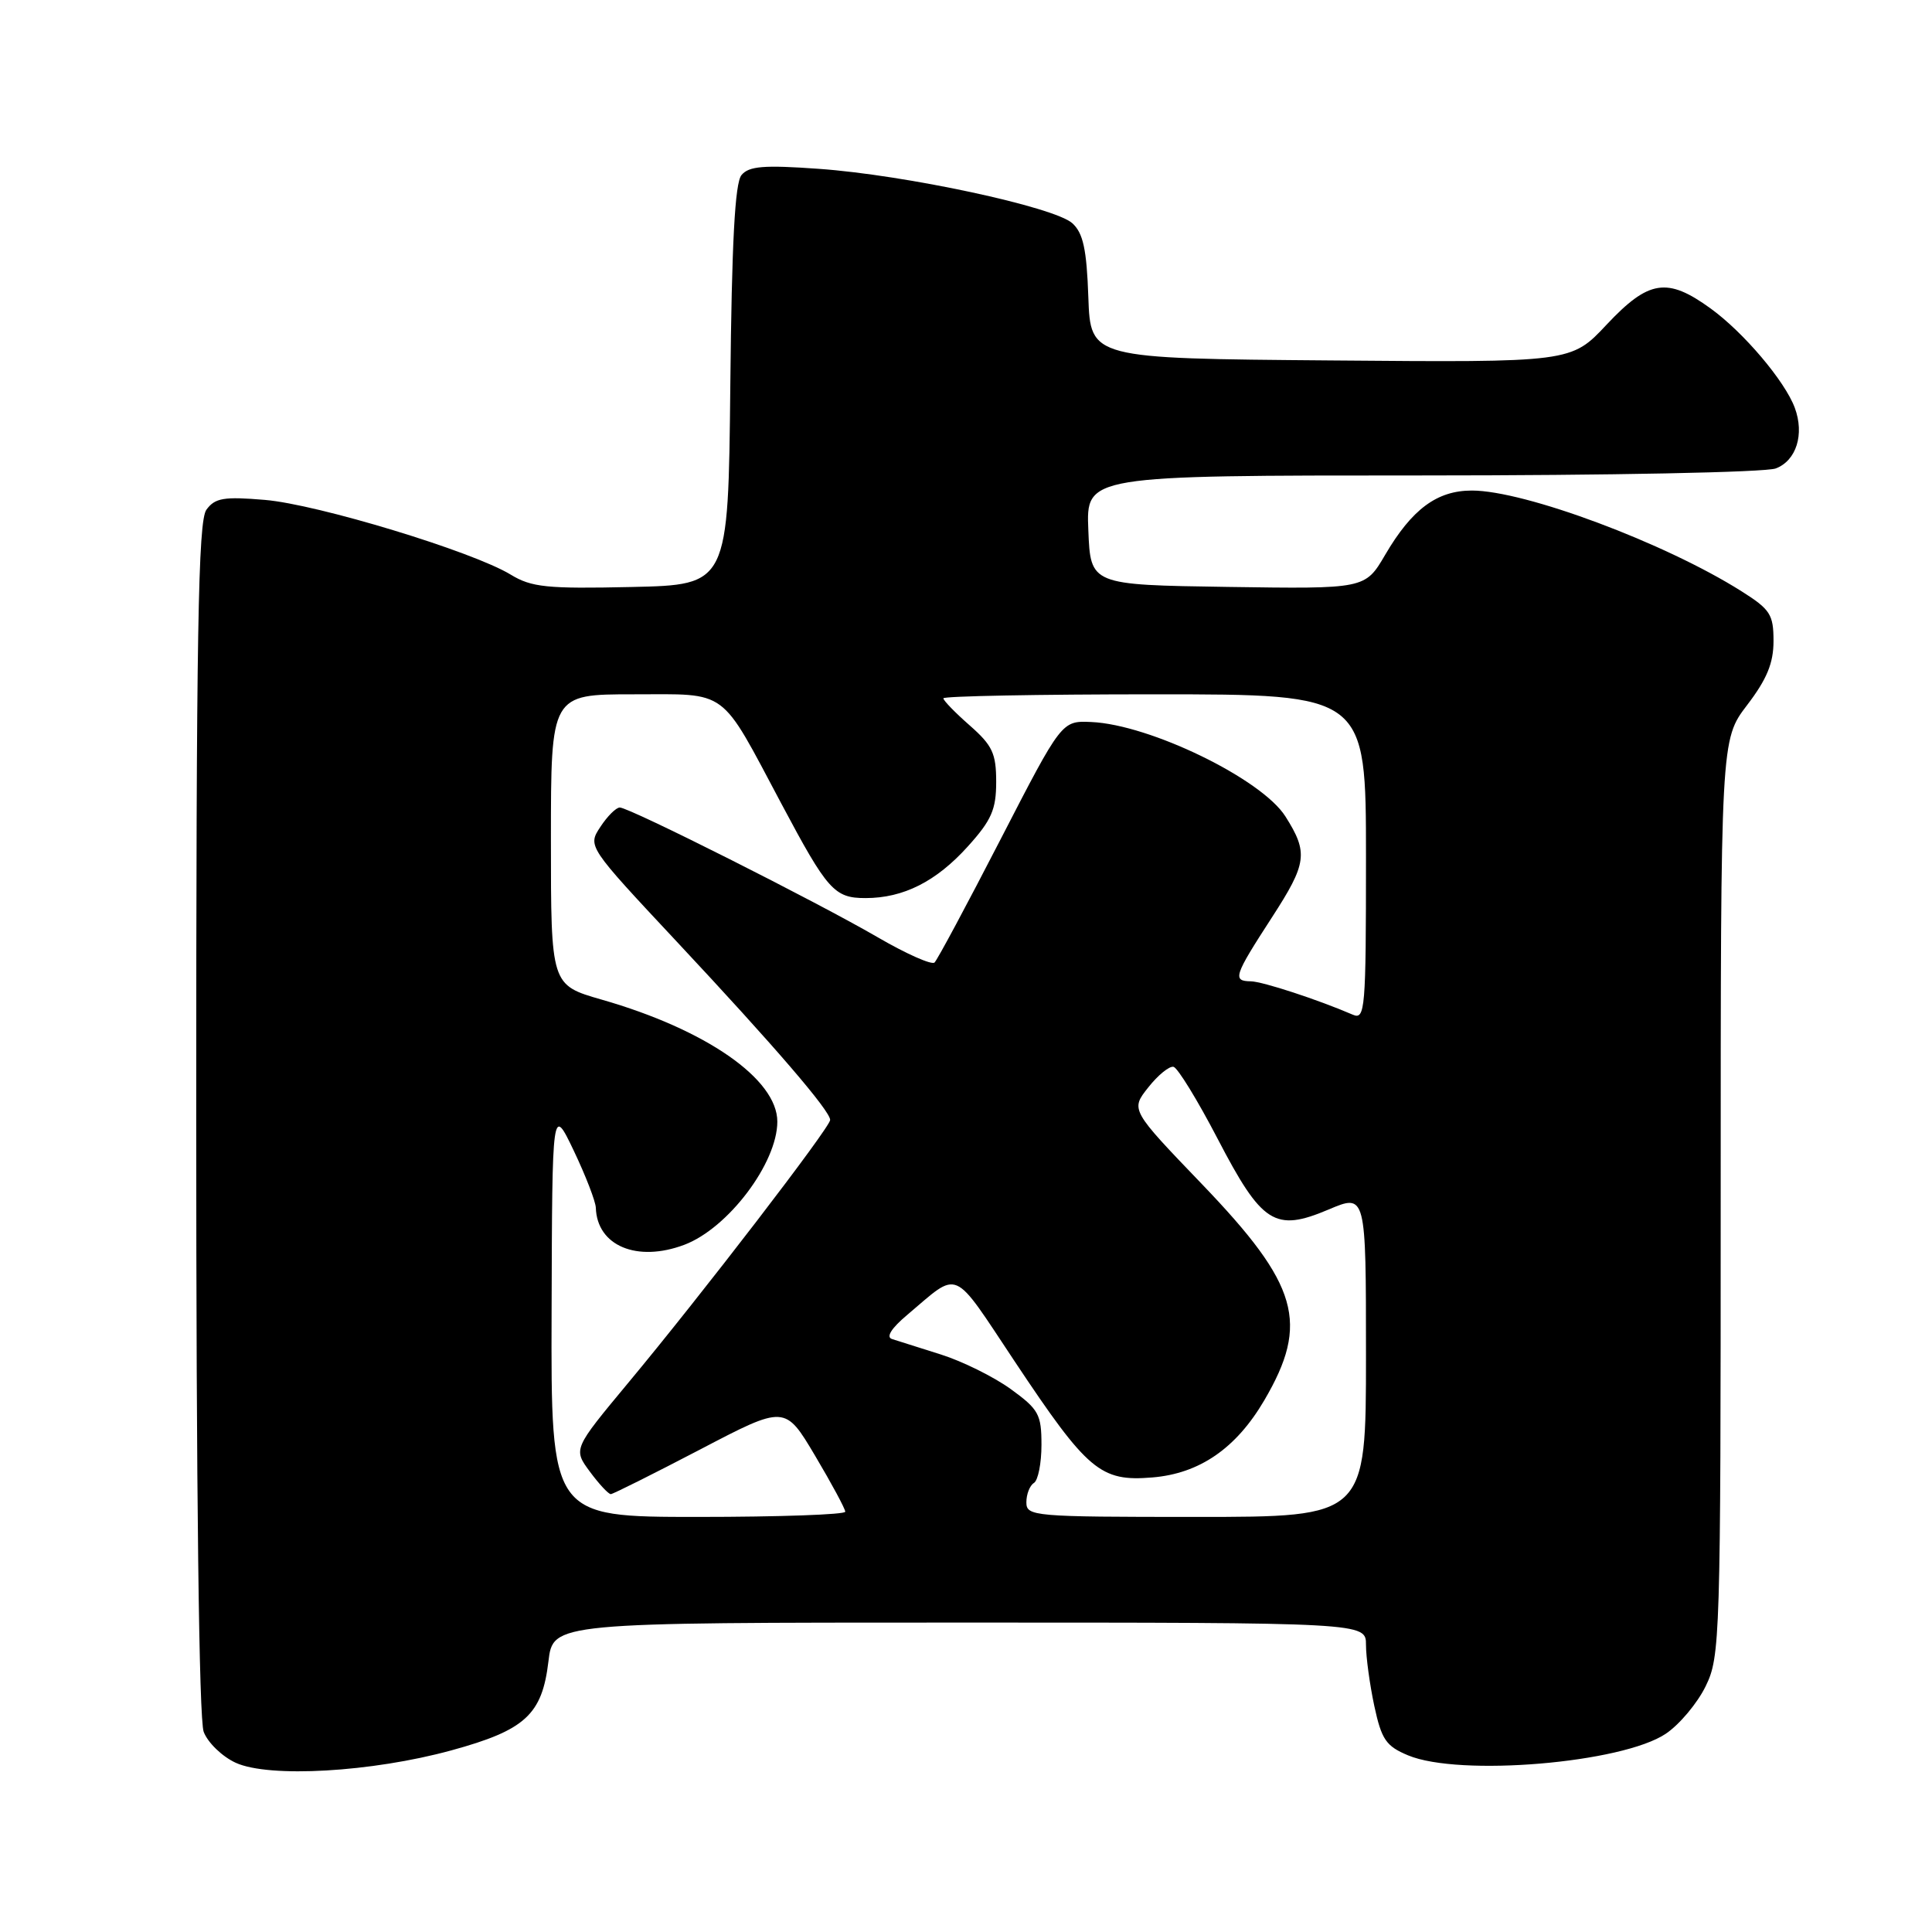 <?xml version="1.0" encoding="UTF-8" standalone="no"?>
<!DOCTYPE svg PUBLIC "-//W3C//DTD SVG 1.1//EN" "http://www.w3.org/Graphics/SVG/1.1/DTD/svg11.dtd" >
<svg xmlns="http://www.w3.org/2000/svg" xmlns:xlink="http://www.w3.org/1999/xlink" version="1.1" viewBox="0 0 256 256">
 <g >
 <path fill="currentColor"
d=" M 59.82 231.93 C 69.60 229.25 71.83 227.20 72.67 220.15 C 73.28 215.00 73.28 215.00 127.14 215.00 C 181.00 215.00 181.00 215.00 181.00 217.95 C 181.00 219.57 181.50 223.22 182.10 226.04 C 183.06 230.50 183.65 231.37 186.57 232.59 C 193.37 235.44 214.98 233.62 220.74 229.72 C 222.55 228.50 224.92 225.67 226.01 223.43 C 227.93 219.51 228.00 217.19 228.00 158.69 C 228.00 98.02 228.00 98.02 231.50 93.43 C 234.12 90.00 235.00 87.87 235.00 84.94 C 235.00 81.42 234.57 80.75 230.75 78.34 C 220.60 71.93 202.04 65.00 195.03 65.00 C 190.41 65.00 187.09 67.46 183.54 73.52 C 180.89 78.04 180.89 78.04 162.69 77.77 C 144.50 77.50 144.50 77.50 144.21 70.25 C 143.91 63.00 143.91 63.00 188.39 63.00 C 213.24 63.00 233.94 62.59 235.30 62.07 C 238.02 61.04 239.12 57.55 237.82 54.04 C 236.51 50.50 231.04 44.04 226.66 40.87 C 220.91 36.70 218.46 37.09 212.89 43.01 C 208.19 48.03 208.19 48.03 176.34 47.76 C 144.50 47.50 144.50 47.50 144.21 39.37 C 143.99 33.01 143.52 30.88 142.09 29.58 C 139.70 27.42 119.96 23.18 108.48 22.37 C 101.21 21.85 99.23 22.01 98.25 23.20 C 97.38 24.25 96.96 32.13 96.77 51.08 C 96.50 77.50 96.50 77.50 83.67 77.78 C 72.45 78.03 70.43 77.82 67.67 76.14 C 62.61 73.06 42.09 66.83 35.10 66.24 C 29.65 65.78 28.49 65.98 27.35 67.54 C 26.25 69.05 26.00 83.72 26.00 148.13 C 26.00 197.80 26.37 227.83 26.99 229.48 C 27.54 230.92 29.45 232.76 31.24 233.58 C 35.68 235.60 49.27 234.82 59.82 231.93 Z  M 73.09 173.75 C 73.17 146.50 73.17 146.50 76.04 152.50 C 77.61 155.80 78.92 159.19 78.95 160.03 C 79.11 165.09 84.42 167.30 90.68 164.94 C 96.48 162.75 103.00 154.11 103.00 148.62 C 103.00 142.98 93.54 136.41 79.71 132.45 C 73.00 130.52 73.00 130.52 73.00 111.26 C 73.00 92.00 73.00 92.00 83.93 92.00 C 96.64 92.00 95.29 91.00 103.54 106.50 C 109.65 117.99 110.55 119.00 114.69 119.00 C 119.70 119.00 124.05 116.81 128.25 112.15 C 131.38 108.68 132.00 107.27 132.00 103.60 C 132.00 99.83 131.50 98.77 128.50 96.13 C 126.57 94.44 125.00 92.82 125.00 92.53 C 125.00 92.24 137.60 92.00 153.00 92.00 C 181.00 92.00 181.00 92.00 181.00 113.61 C 181.00 133.81 180.89 135.16 179.25 134.45 C 174.69 132.48 167.32 130.06 165.75 130.03 C 163.28 129.99 163.49 129.35 168.53 121.57 C 173.19 114.38 173.37 113.00 170.33 108.19 C 167.20 103.22 152.35 96.00 144.59 95.67 C 140.68 95.50 140.68 95.50 132.59 111.20 C 128.14 119.84 124.20 127.19 123.83 127.54 C 123.46 127.89 120.08 126.39 116.33 124.21 C 108.16 119.46 83.40 107.00 82.13 107.00 C 81.63 107.00 80.47 108.16 79.55 109.57 C 77.86 112.14 77.86 112.14 89.72 124.82 C 102.63 138.62 110.00 147.19 110.00 148.40 C 110.00 149.38 92.91 171.63 83.23 183.25 C 75.95 192.01 75.95 192.01 78.16 195.00 C 79.38 196.65 80.63 197.99 80.94 197.98 C 81.25 197.96 86.57 195.30 92.76 192.07 C 104.02 186.18 104.02 186.18 108.01 192.90 C 110.20 196.59 112.00 199.93 112.00 200.31 C 112.00 200.69 103.22 201.00 92.50 201.00 C 73.00 201.00 73.00 201.00 73.09 173.75 Z  M 136.00 199.06 C 136.00 197.99 136.45 196.84 137.00 196.50 C 137.55 196.16 138.00 193.89 138.00 191.45 C 138.00 187.41 137.64 186.75 133.93 184.06 C 131.69 182.44 127.53 180.38 124.68 179.48 C 121.83 178.58 118.92 177.66 118.20 177.43 C 117.37 177.17 118.10 176.01 120.20 174.24 C 127.25 168.29 126.04 167.76 134.49 180.45 C 144.12 194.92 145.81 196.34 152.68 195.77 C 158.94 195.26 163.79 191.92 167.53 185.54 C 173.53 175.29 172.09 170.27 159.30 156.94 C 149.80 147.05 149.80 147.05 152.15 144.09 C 153.44 142.45 154.95 141.23 155.50 141.36 C 156.05 141.49 158.67 145.76 161.32 150.85 C 167.22 162.19 168.92 163.28 176.04 160.27 C 181.00 158.17 181.00 158.17 181.00 179.59 C 181.00 201.00 181.00 201.00 158.50 201.00 C 136.89 201.00 136.00 200.92 136.00 199.06 Z "/>
</g>
</svg>